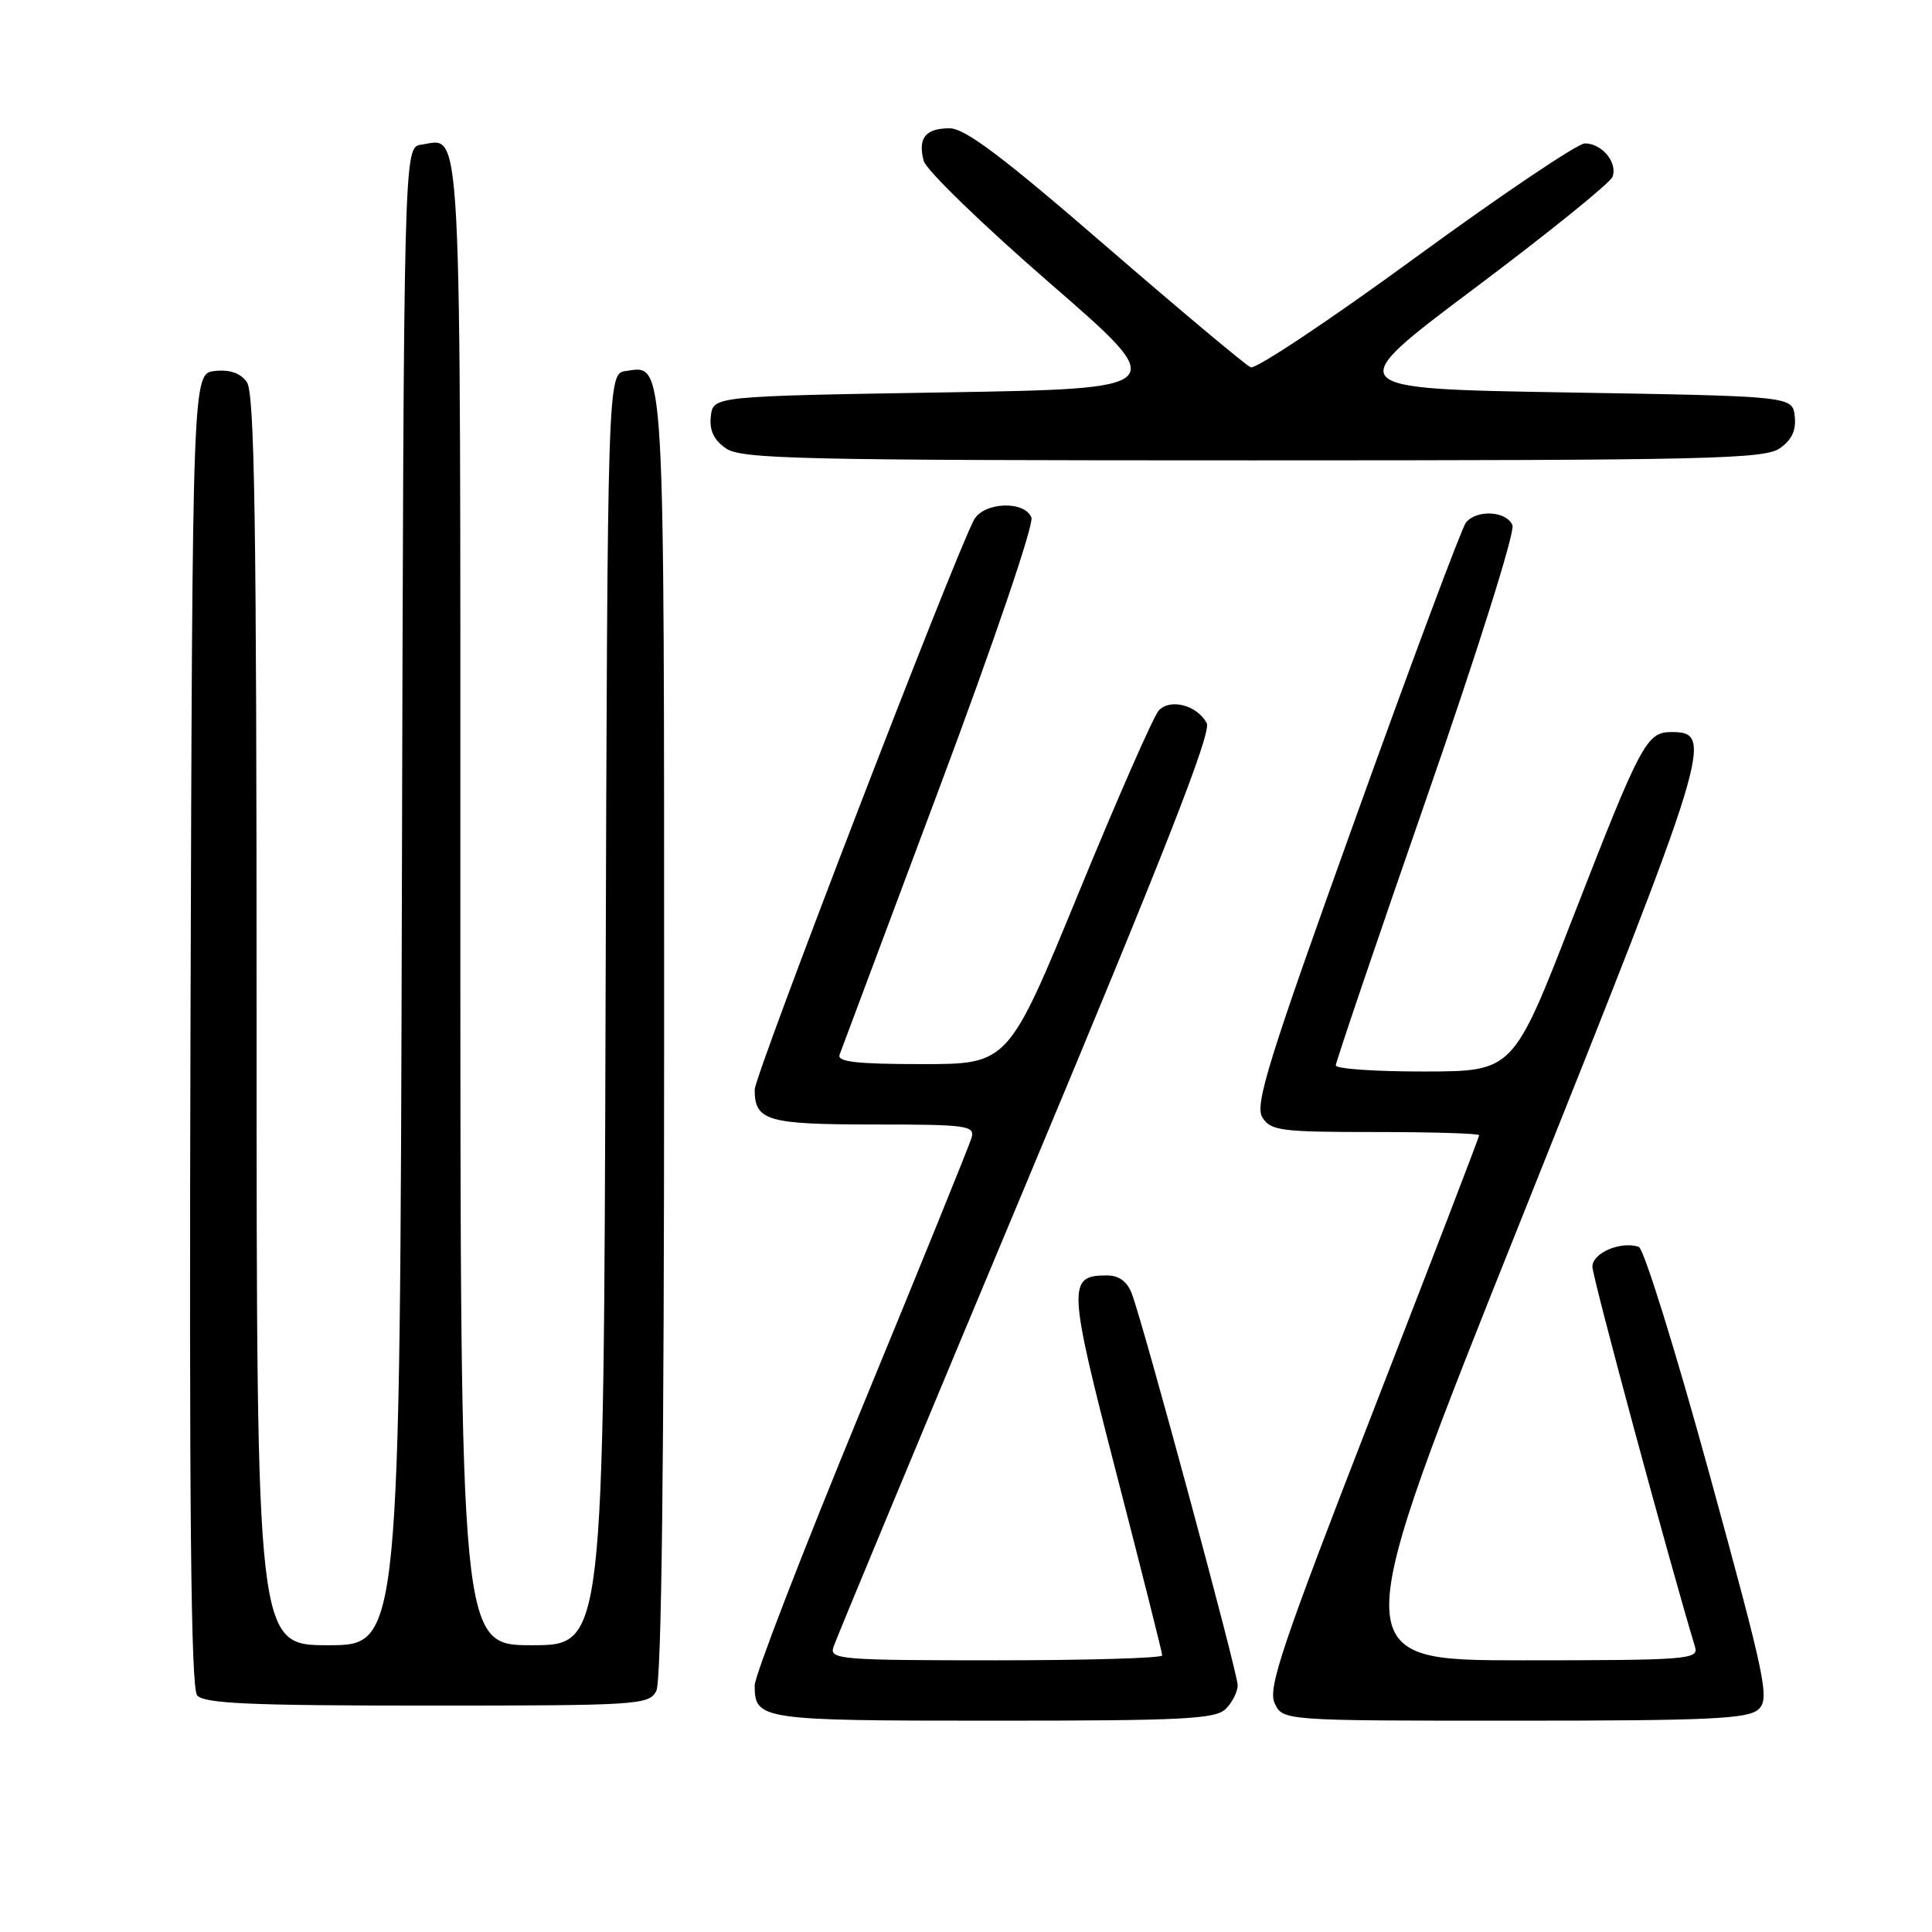 <?xml version="1.0" encoding="UTF-8" standalone="no"?>
<!DOCTYPE svg PUBLIC "-//W3C//DTD SVG 1.1//EN" "http://www.w3.org/Graphics/SVG/1.1/DTD/svg11.dtd" >
<svg xmlns="http://www.w3.org/2000/svg" xmlns:xlink="http://www.w3.org/1999/xlink" version="1.1" viewBox="0 0 256 256">
 <g >
 <path fill="currentColor"
d=" M 162.43 226.43 C 163.29 225.56 164.00 224.16 164.00 223.30 C 164.00 221.65 151.52 175.49 149.97 171.41 C 149.35 169.79 148.27 169.00 146.65 169.00 C 141.43 169.00 141.50 170.36 147.94 195.28 C 151.27 208.16 154.00 219.00 154.00 219.35 C 154.00 219.71 144.07 220.00 131.93 220.00 C 111.37 220.00 109.90 219.88 110.43 218.25 C 110.74 217.29 122.20 189.73 135.90 157.00 C 154.26 113.12 160.56 97.06 159.90 95.82 C 158.63 93.44 155.05 92.50 153.54 94.15 C 152.85 94.89 148.09 105.74 142.95 118.25 C 133.60 141.00 133.60 141.00 122.19 141.00 C 113.49 141.00 110.90 140.70 111.25 139.75 C 111.51 139.06 117.47 123.13 124.50 104.34 C 131.64 85.27 137.01 69.48 136.67 68.59 C 135.79 66.29 130.33 66.51 129.05 68.90 C 126.40 73.86 100.00 142.45 100.00 144.39 C 100.00 148.52 101.66 149.00 115.82 149.00 C 128.12 149.00 129.19 149.15 128.74 150.75 C 128.47 151.71 121.89 167.92 114.12 186.77 C 106.35 205.61 100.00 222.06 100.00 223.32 C 100.00 227.89 100.71 228.00 131.63 228.00 C 156.87 228.00 161.07 227.79 162.43 226.43 Z  M 232.99 226.51 C 234.52 225.13 234.02 222.72 226.51 195.32 C 222.03 178.99 217.82 165.44 217.14 165.21 C 214.75 164.42 211.00 166.02 211.00 167.84 C 211.00 169.22 221.16 206.84 224.61 218.25 C 225.10 219.88 223.55 220.00 201.67 220.00 C 178.20 220.00 178.20 220.00 201.74 161.13 C 226.58 99.03 227.21 97.00 221.50 97.00 C 218.17 97.00 217.46 98.34 208.36 121.73 C 200.50 141.96 200.50 141.96 188.75 141.98 C 182.29 141.99 177.00 141.63 177.00 141.17 C 177.00 140.72 182.41 124.79 189.01 105.79 C 195.72 86.51 200.75 70.52 200.41 69.62 C 199.67 67.70 195.67 67.47 194.24 69.25 C 193.69 69.94 187.12 87.51 179.65 108.31 C 168.06 140.53 166.23 146.40 167.27 148.06 C 168.37 149.83 169.70 150.00 182.24 150.00 C 189.81 150.00 196.00 150.19 196.00 150.42 C 196.00 150.65 189.66 167.15 181.91 187.08 C 169.90 217.98 167.98 223.67 168.89 225.66 C 169.96 228.00 169.96 228.00 200.65 228.00 C 226.48 228.00 231.60 227.76 232.99 226.51 Z  M 86.96 224.07 C 87.66 222.78 88.00 193.85 88.00 137.26 C 88.00 45.96 88.14 48.42 82.94 49.16 C 80.50 49.50 80.50 49.50 80.24 133.75 C 79.99 218.00 79.99 218.00 70.49 218.00 C 61.00 218.00 61.00 218.00 61.00 119.62 C 61.00 13.16 61.27 18.40 55.81 19.17 C 53.50 19.50 53.50 19.50 53.25 118.75 C 52.99 218.00 52.99 218.00 43.50 218.00 C 34.00 218.00 34.00 218.00 34.00 135.19 C 34.00 68.85 33.74 52.03 32.70 50.61 C 31.84 49.42 30.41 48.94 28.45 49.16 C 25.50 49.50 25.50 49.50 25.24 136.39 C 25.06 199.76 25.29 223.65 26.12 224.64 C 27.02 225.73 33.08 226.00 56.59 226.00 C 84.57 226.00 85.98 225.91 86.96 224.07 Z  M 235.83 59.40 C 237.43 58.29 238.02 57.01 237.81 55.15 C 237.50 52.50 237.50 52.50 207.58 52.00 C 177.66 51.50 177.66 51.50 195.38 38.20 C 205.13 30.89 213.35 24.25 213.66 23.44 C 214.38 21.56 212.27 19.00 210.01 19.00 C 209.05 19.00 198.97 25.79 187.60 34.09 C 176.23 42.40 166.39 48.96 165.72 48.67 C 165.05 48.38 156.41 41.14 146.51 32.58 C 132.86 20.76 127.87 17.00 125.82 17.00 C 122.63 17.00 121.60 18.29 122.39 21.31 C 122.70 22.51 130.22 29.80 139.09 37.50 C 155.23 51.50 155.23 51.50 124.86 52.00 C 94.50 52.50 94.50 52.50 94.19 55.15 C 93.98 57.01 94.57 58.29 96.17 59.40 C 98.20 60.83 105.75 61.00 166.00 61.00 C 226.25 61.00 233.80 60.83 235.83 59.40 Z "/>
</g>
</svg>
